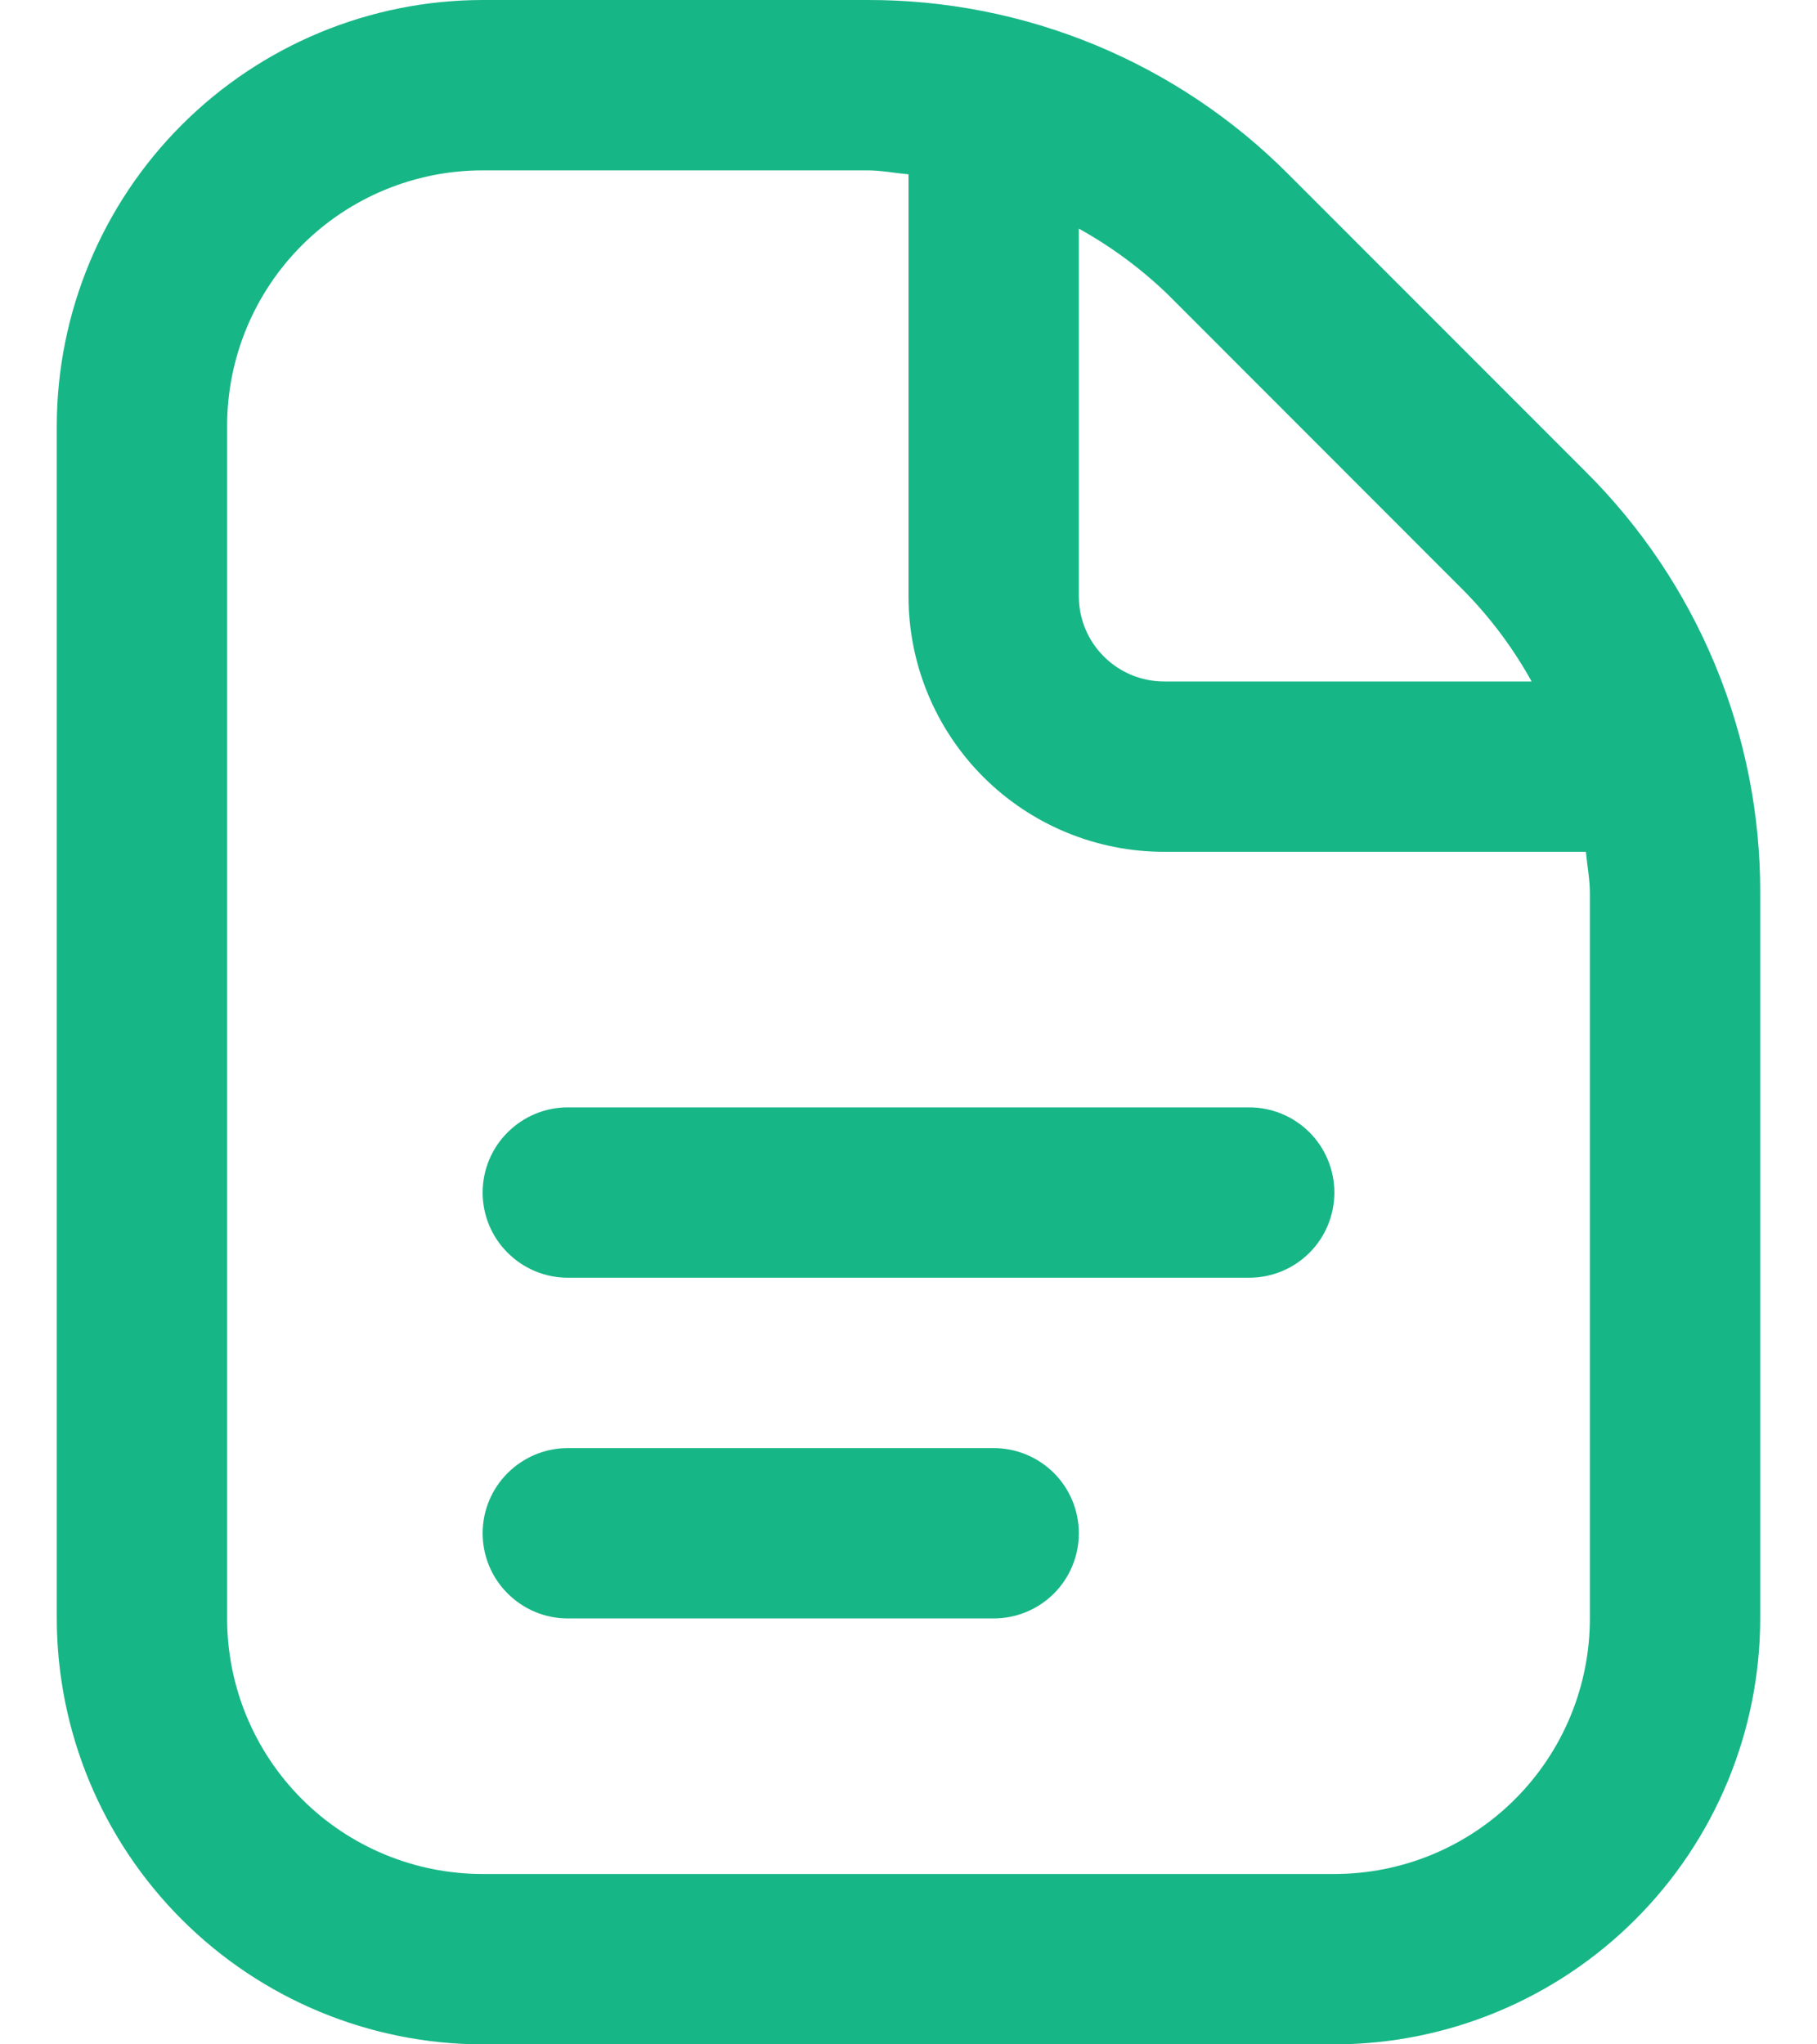 <svg width="16" height="18" viewBox="0 0 16 18" fill="none" xmlns="http://www.w3.org/2000/svg">
<path d="M11.75 10.5C11.75 10.699 11.671 10.89 11.531 11.03C11.39 11.171 11.199 11.25 11 11.25H5C4.801 11.25 4.611 11.171 4.47 11.03C4.329 10.89 4.25 10.699 4.25 10.5C4.25 10.301 4.329 10.11 4.47 9.97C4.611 9.829 4.801 9.75 5 9.75H11C11.199 9.75 11.39 9.829 11.531 9.97C11.671 10.11 11.75 10.301 11.75 10.5ZM8.75 12.75H5C4.801 12.75 4.611 12.829 4.47 12.97C4.329 13.11 4.25 13.301 4.25 13.5C4.25 13.699 4.329 13.89 4.47 14.03C4.611 14.171 4.801 14.25 5 14.25H8.75C8.949 14.25 9.14 14.171 9.281 14.03C9.421 13.89 9.5 13.699 9.5 13.5C9.5 13.301 9.421 13.11 9.281 12.97C9.14 12.829 8.949 12.75 8.75 12.75ZM15.5 7.864V14.25C15.499 15.244 15.104 16.197 14.401 16.9C13.698 17.603 12.745 17.999 11.75 18H4.25C3.256 17.999 2.303 17.603 1.6 16.9C0.897 16.197 0.501 15.244 0.5 14.25V3.75C0.501 2.756 0.897 1.803 1.6 1.1C2.303 0.397 3.256 0.001 4.25 1.72865e-05H7.637C8.326 -0.002 9.009 0.133 9.647 0.397C10.284 0.661 10.863 1.049 11.349 1.538L13.962 4.152C14.451 4.638 14.839 5.217 15.103 5.854C15.367 6.491 15.502 7.174 15.5 7.864ZM10.289 2.598C10.053 2.369 9.788 2.173 9.5 2.013V5.25C9.5 5.449 9.579 5.64 9.72 5.78C9.861 5.921 10.051 6 10.25 6H13.487C13.328 5.713 13.131 5.448 12.902 5.213L10.289 2.598ZM14 7.864C14 7.74 13.976 7.622 13.965 7.5H10.25C9.654 7.5 9.081 7.263 8.659 6.841C8.237 6.419 8 5.847 8 5.25V1.535C7.879 1.524 7.76 1.5 7.637 1.5H4.25C3.654 1.5 3.081 1.737 2.659 2.159C2.237 2.581 2 3.153 2 3.75V14.25C2 14.847 2.237 15.419 2.659 15.841C3.081 16.263 3.654 16.5 4.25 16.5H11.75C12.347 16.5 12.919 16.263 13.341 15.841C13.763 15.419 14 14.847 14 14.25V7.864Z" fill="#17B686"/>
</svg>
